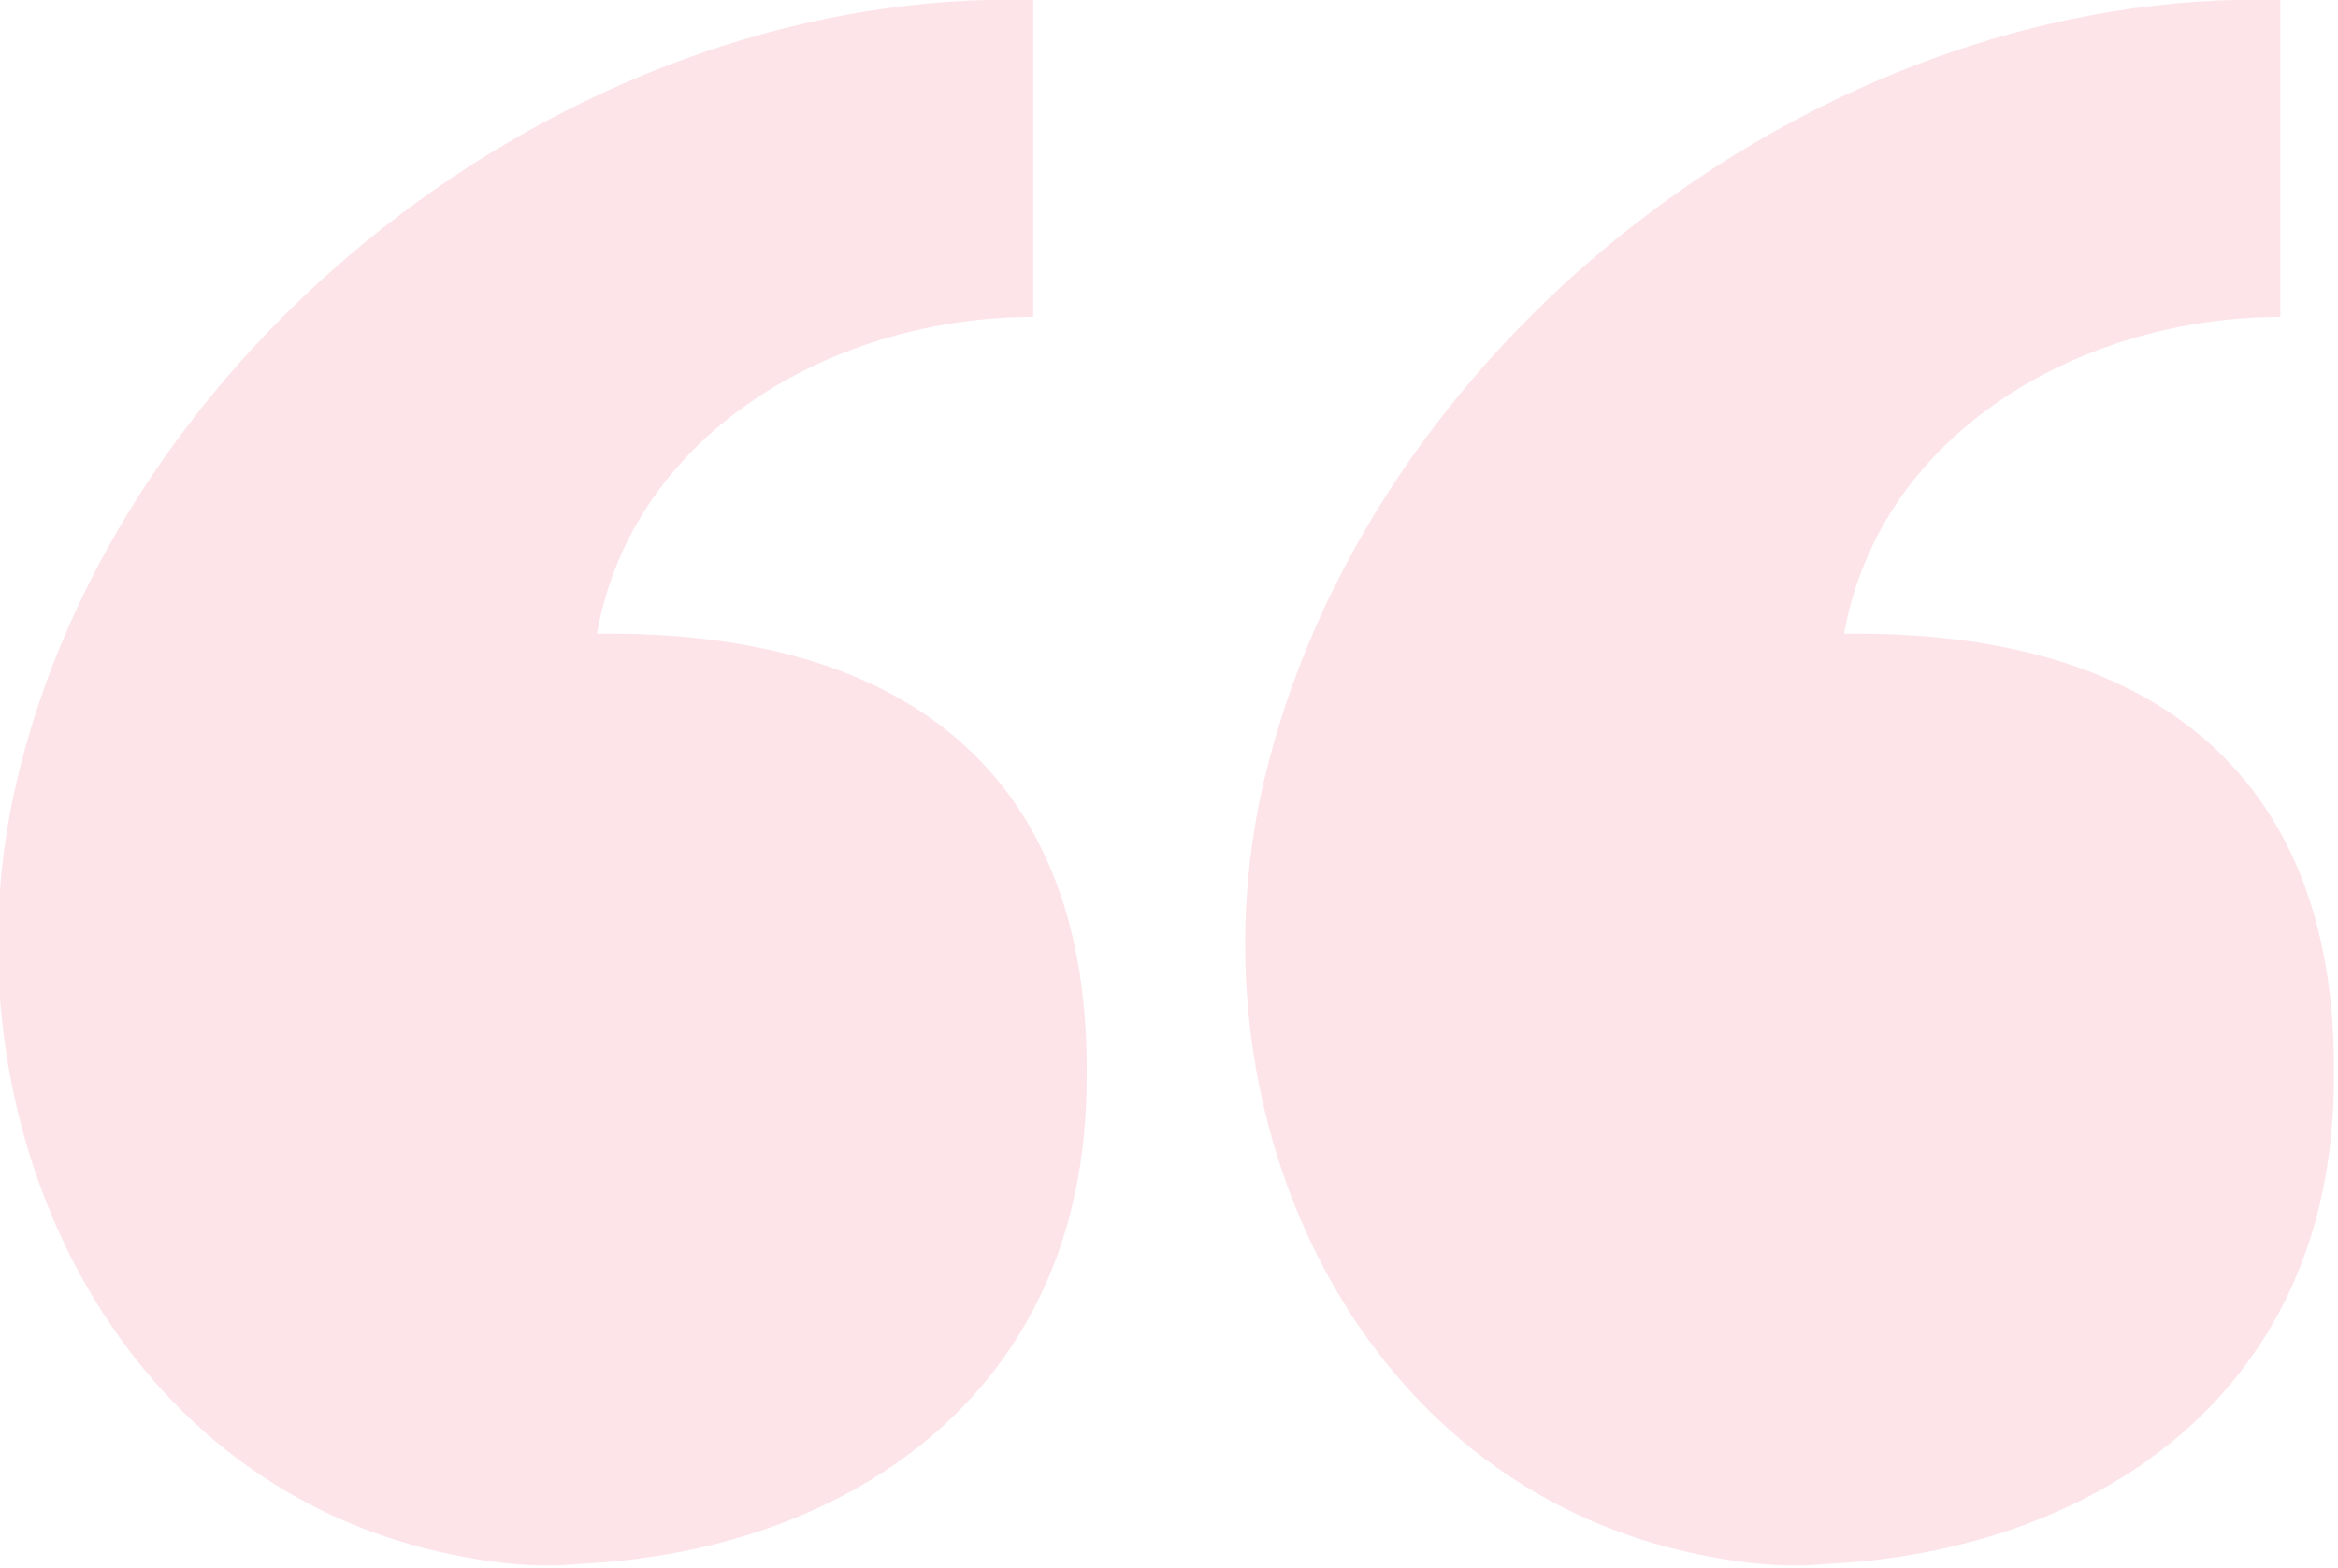 <?xml version="1.0" encoding="utf-8"?>
<!-- Generator: Adobe Illustrator 23.0.3, SVG Export Plug-In . SVG Version: 6.00 Build 0)  -->
<svg version="1.1" id="Layer_1" xmlns="http://www.w3.org/2000/svg" xmlns:xlink="http://www.w3.org/1999/xlink" x="0px" y="0px"
	 viewBox="0 0 56.8 38.1" style="enable-background:new 0 0 56.8 38.1;" xml:space="preserve">
<style type="text/css">
	.st0{opacity:0.5;fill:#FACBD4;}
</style>
<path class="st0" d="M14.5,15.4c0.9-5,5.9-7.7,10.6-7.7c0-0.7,0-7.7,0-7.7C14.2-0.3,3.2,8,0.5,18.6c-2.1,8.1,1.9,17.5,10.6,19.2
	c1,0.2,2,0.3,3,0.2c6.3-0.3,12.3-4,12.3-11.8C26.5,19,22.2,15.3,14.5,15.4z"/>
<path class="st0" d="M44.8,15.4c0.9-5,5.9-7.7,10.6-7.7c0-0.7,0-7.7,0-7.7C44.5-0.3,33.5,8,30.8,18.6c-2.1,8.1,1.9,17.5,10.6,19.2
	c1,0.2,2,0.3,3,0.2c6.3-0.3,12.3-4,12.3-11.8C56.8,19,52.5,15.3,44.8,15.4z"/>
</svg>
